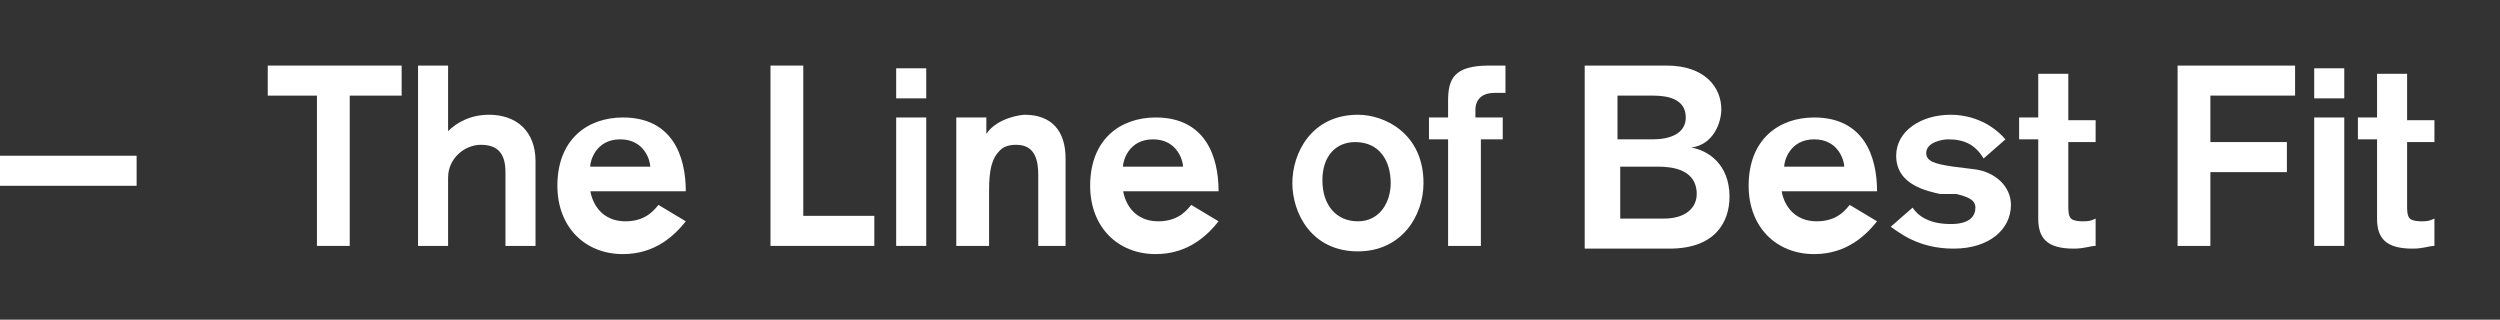 <?xml version="1.0" encoding="utf-8"?>
<!-- Generator: Adobe Illustrator 23.0.2, SVG Export Plug-In . SVG Version: 6.00 Build 0)  -->
<svg version="1.1" id="Laag_1" xmlns="http://www.w3.org/2000/svg" xmlns:xlink="http://www.w3.org/1999/xlink" x="0px" y="0px"
	 width="91.5px" height="11.7px" viewBox="0 0 91.5 11.7" style="enable-background:new 0 0 91.5 11.7;" xml:space="preserve">
<rect x="0" y="0" width="91.5" height="11.7" fill="#333333" stroke="none"/>
<style type="text/css">
	.st0{fill:#FFFFFF;}
</style>
<g>
	<path class="st0" d="M0,6.7V5.7h5v1.1H0z"/>
	<path class="st0" d="M12.8,3.5V9h-1.2V3.5H9.8V2.4h4.9v1.1H12.8z"/>
	<path class="st0" d="M18.5,9V6.3c0-0.7-0.3-1-0.9-1c-0.6,0-1.2,0.5-1.2,1.2V9h-1.1V2.4h1.1v2.4c0.3-0.3,0.8-0.6,1.5-0.6
		c1,0,1.7,0.6,1.7,1.7V9H18.5z"/>
	<path class="st0" d="M21.6,6.9c0,0.2,0.2,1.2,1.3,1.2c0.8,0,1.1-0.5,1.2-0.6l1,0.6c-0.4,0.5-1.1,1.2-2.3,1.2c-1.4,0-2.4-1-2.4-2.5
		c0-1.7,1.1-2.5,2.4-2.5c1.8,0,2.3,1.4,2.3,2.7H21.6z M23.8,6.1c0-0.2-0.2-1-1.1-1c-0.9,0-1.1,0.8-1.1,1H23.8z"/>
	<path class="st0" d="M28.2,9V2.4h1.2v5.5h2.6V9H28.2z"/>
	<path class="st0" d="M32.8,3.6V2.5h1.1v1.1H32.8z M32.8,9V4.3h1.1V9H32.8z"/>
	<path class="st0" d="M36.1,4.3v0.6c0.4-0.6,1.3-0.7,1.4-0.7c1,0,1.5,0.6,1.5,1.6V9H38V6.4c0-0.5-0.1-1.1-0.8-1.1
		c-0.1,0-0.4,0-0.6,0.2c-0.3,0.3-0.4,0.7-0.4,1.5v2H35V4.3H36.1z"/>
	<path class="st0" d="M41.1,6.9c0,0.2,0.2,1.2,1.3,1.2c0.8,0,1.1-0.5,1.2-0.6l1,0.6c-0.4,0.5-1.1,1.2-2.3,1.2c-1.4,0-2.4-1-2.4-2.5
		c0-1.7,1.1-2.5,2.4-2.5c1.8,0,2.3,1.4,2.3,2.7H41.1z M43.3,6.1c0-0.2-0.2-1-1.1-1c-0.9,0-1.1,0.8-1.1,1H43.3z"/>
	<path class="st0" d="M49.7,9.2c-1.7,0-2.4-1.4-2.4-2.5c0-1.1,0.7-2.5,2.4-2.5c1,0,2.4,0.7,2.4,2.5C52.1,7.9,51.3,9.2,49.7,9.2z
		 M49.7,8.1c0.8,0,1.2-0.7,1.2-1.4c0-0.8-0.4-1.5-1.3-1.5c-0.7,0-1.2,0.5-1.2,1.4C48.4,7.5,48.9,8.1,49.7,8.1z"/>
	<path class="st0" d="M54.2,5.1V9H53V5.1h-0.7V4.3H53V3.7c0-0.8,0.2-1.3,1.5-1.3c0.2,0,0.4,0,0.6,0v1c0,0-0.2,0-0.4,0
		c-0.6,0-0.7,0.4-0.7,0.6v0.3h1v0.8H54.2z"/>
	<path class="st0" d="M61,2.4c1.4,0,2,0.8,2,1.6c0,0.5-0.3,1.3-1.1,1.4c0.6,0.1,1.4,0.6,1.4,1.8c0,0.9-0.5,1.9-2.2,1.9h-3.1V2.4H61z
		 M59.3,5.1h1.2c0.6,0,1.2-0.2,1.2-0.8c0-0.7-0.7-0.8-1.2-0.8h-1.3V5.1z M59.3,8h1.6c0.8,0,1.2-0.4,1.2-0.9c0-0.9-0.9-1-1.4-1h-1.4
		V8z"/>
	<path class="st0" d="M65.2,6.9c0,0.2,0.2,1.2,1.3,1.2c0.8,0,1.1-0.5,1.2-0.6l1,0.6c-0.4,0.5-1.1,1.2-2.3,1.2c-1.4,0-2.4-1-2.4-2.5
		c0-1.7,1.1-2.5,2.4-2.5c1.8,0,2.3,1.4,2.3,2.7H65.2z M67.5,6.1c0-0.2-0.2-1-1.1-1c-0.9,0-1.1,0.8-1.1,1H67.5z"/>
	<path class="st0" d="M72.6,5.8c-0.3-0.5-0.7-0.7-1.3-0.7c-0.2,0-0.8,0.1-0.8,0.5c0,0.3,0.3,0.4,1,0.5l0.8,0.1
		c0.7,0.1,1.3,0.6,1.3,1.3c0,0.9-0.8,1.6-2.1,1.6c-1.3,0-2-0.6-2.3-0.8L70,7.6c0.2,0.3,0.6,0.6,1.4,0.6c0.7,0,0.9-0.3,0.9-0.6
		c0-0.3-0.3-0.4-0.7-0.5L71,7.1c-0.4-0.1-1.6-0.3-1.6-1.4c0-0.9,0.9-1.5,2-1.5c0.4,0,1.3,0.1,2,0.9L72.6,5.8z"/>
	<path class="st0" d="M73.9,4.3h0.7V2.7h1.1v1.7h1v0.8h-1v2.3c0,0.2,0,0.4,0.1,0.5c0.1,0.1,0.4,0.1,0.4,0.1c0.2,0,0.3,0,0.5-0.1V9
		c-0.2,0-0.4,0.1-0.8,0.1c-1,0-1.3-0.4-1.3-1.1V5.1h-0.7V4.3z"/>
	<path class="st0" d="M80.9,3.5v1.7h2.8v1.1h-2.8V9h-1.2V2.4H84v1.1H80.9z"/>
	<path class="st0" d="M84.7,3.6V2.5h1.1v1.1H84.7z M84.7,9V4.3h1.1V9H84.7z"/>
	<path class="st0" d="M86.3,4.3H87V2.7h1.1v1.7h1v0.8h-1v2.3c0,0.2,0,0.4,0.1,0.5c0.1,0.1,0.4,0.1,0.4,0.1c0.2,0,0.3,0,0.5-0.1V9
		c-0.2,0-0.4,0.1-0.8,0.1c-1,0-1.3-0.4-1.3-1.1V5.1h-0.7V4.3z"/>
</g>
</svg>
